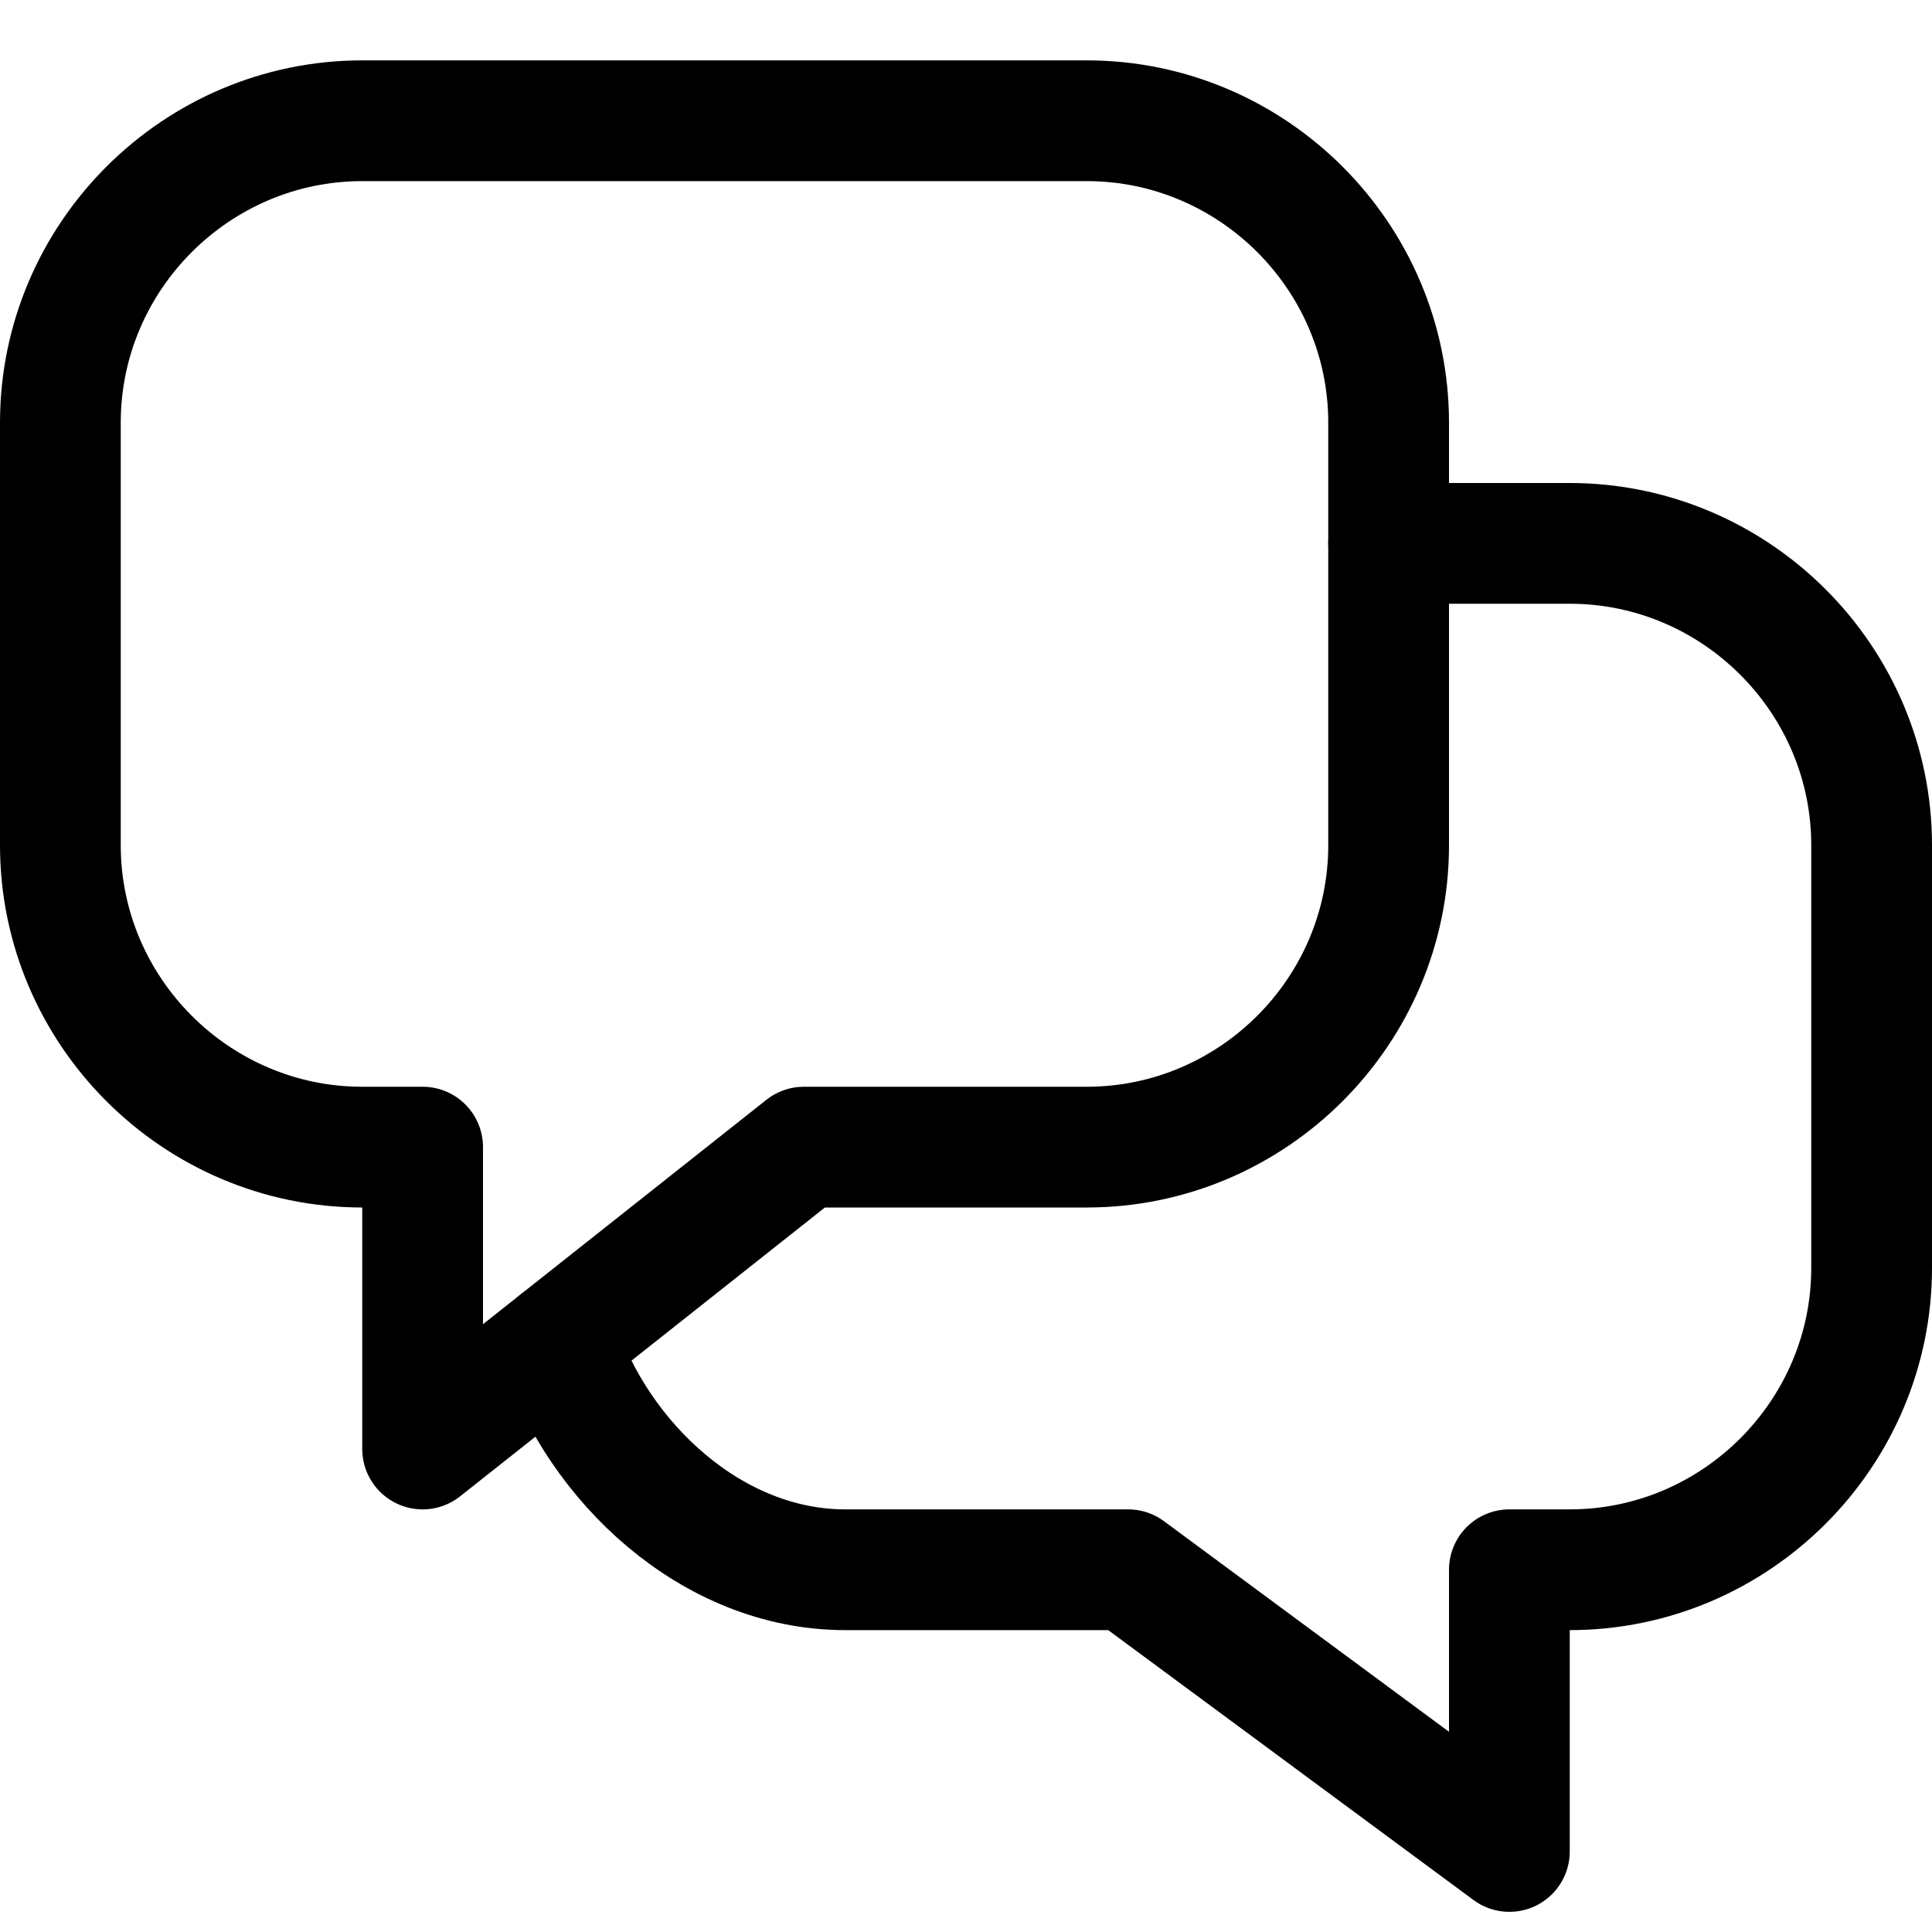 <svg width="32" height="32" viewBox="0 0 32 32" fill="none" xmlns="http://www.w3.org/2000/svg">
<path fill-rule="evenodd" clip-rule="evenodd" d="M18 2H6C3.25 2 1 4.25 1 7V14C1 16.75 3.25 19 6 19H7V24L13.315 19H18C20.75 19 23 16.75 23 14V7C23 4.25 20.75 2 18 2Z" stroke="currentColor" stroke-width="2" stroke-linecap="round" stroke-linejoin="round"/>
<path d="M9.249 22.22C9.906 24.216 11.792 26 14 26H18.685L25 30.666V26H26C28.75 26 31 23.75 31 21V14C31 11.25 28.75 9 26 9H23" stroke="currentColor" stroke-width="2" stroke-linecap="round" stroke-linejoin="round"/>
</svg>
